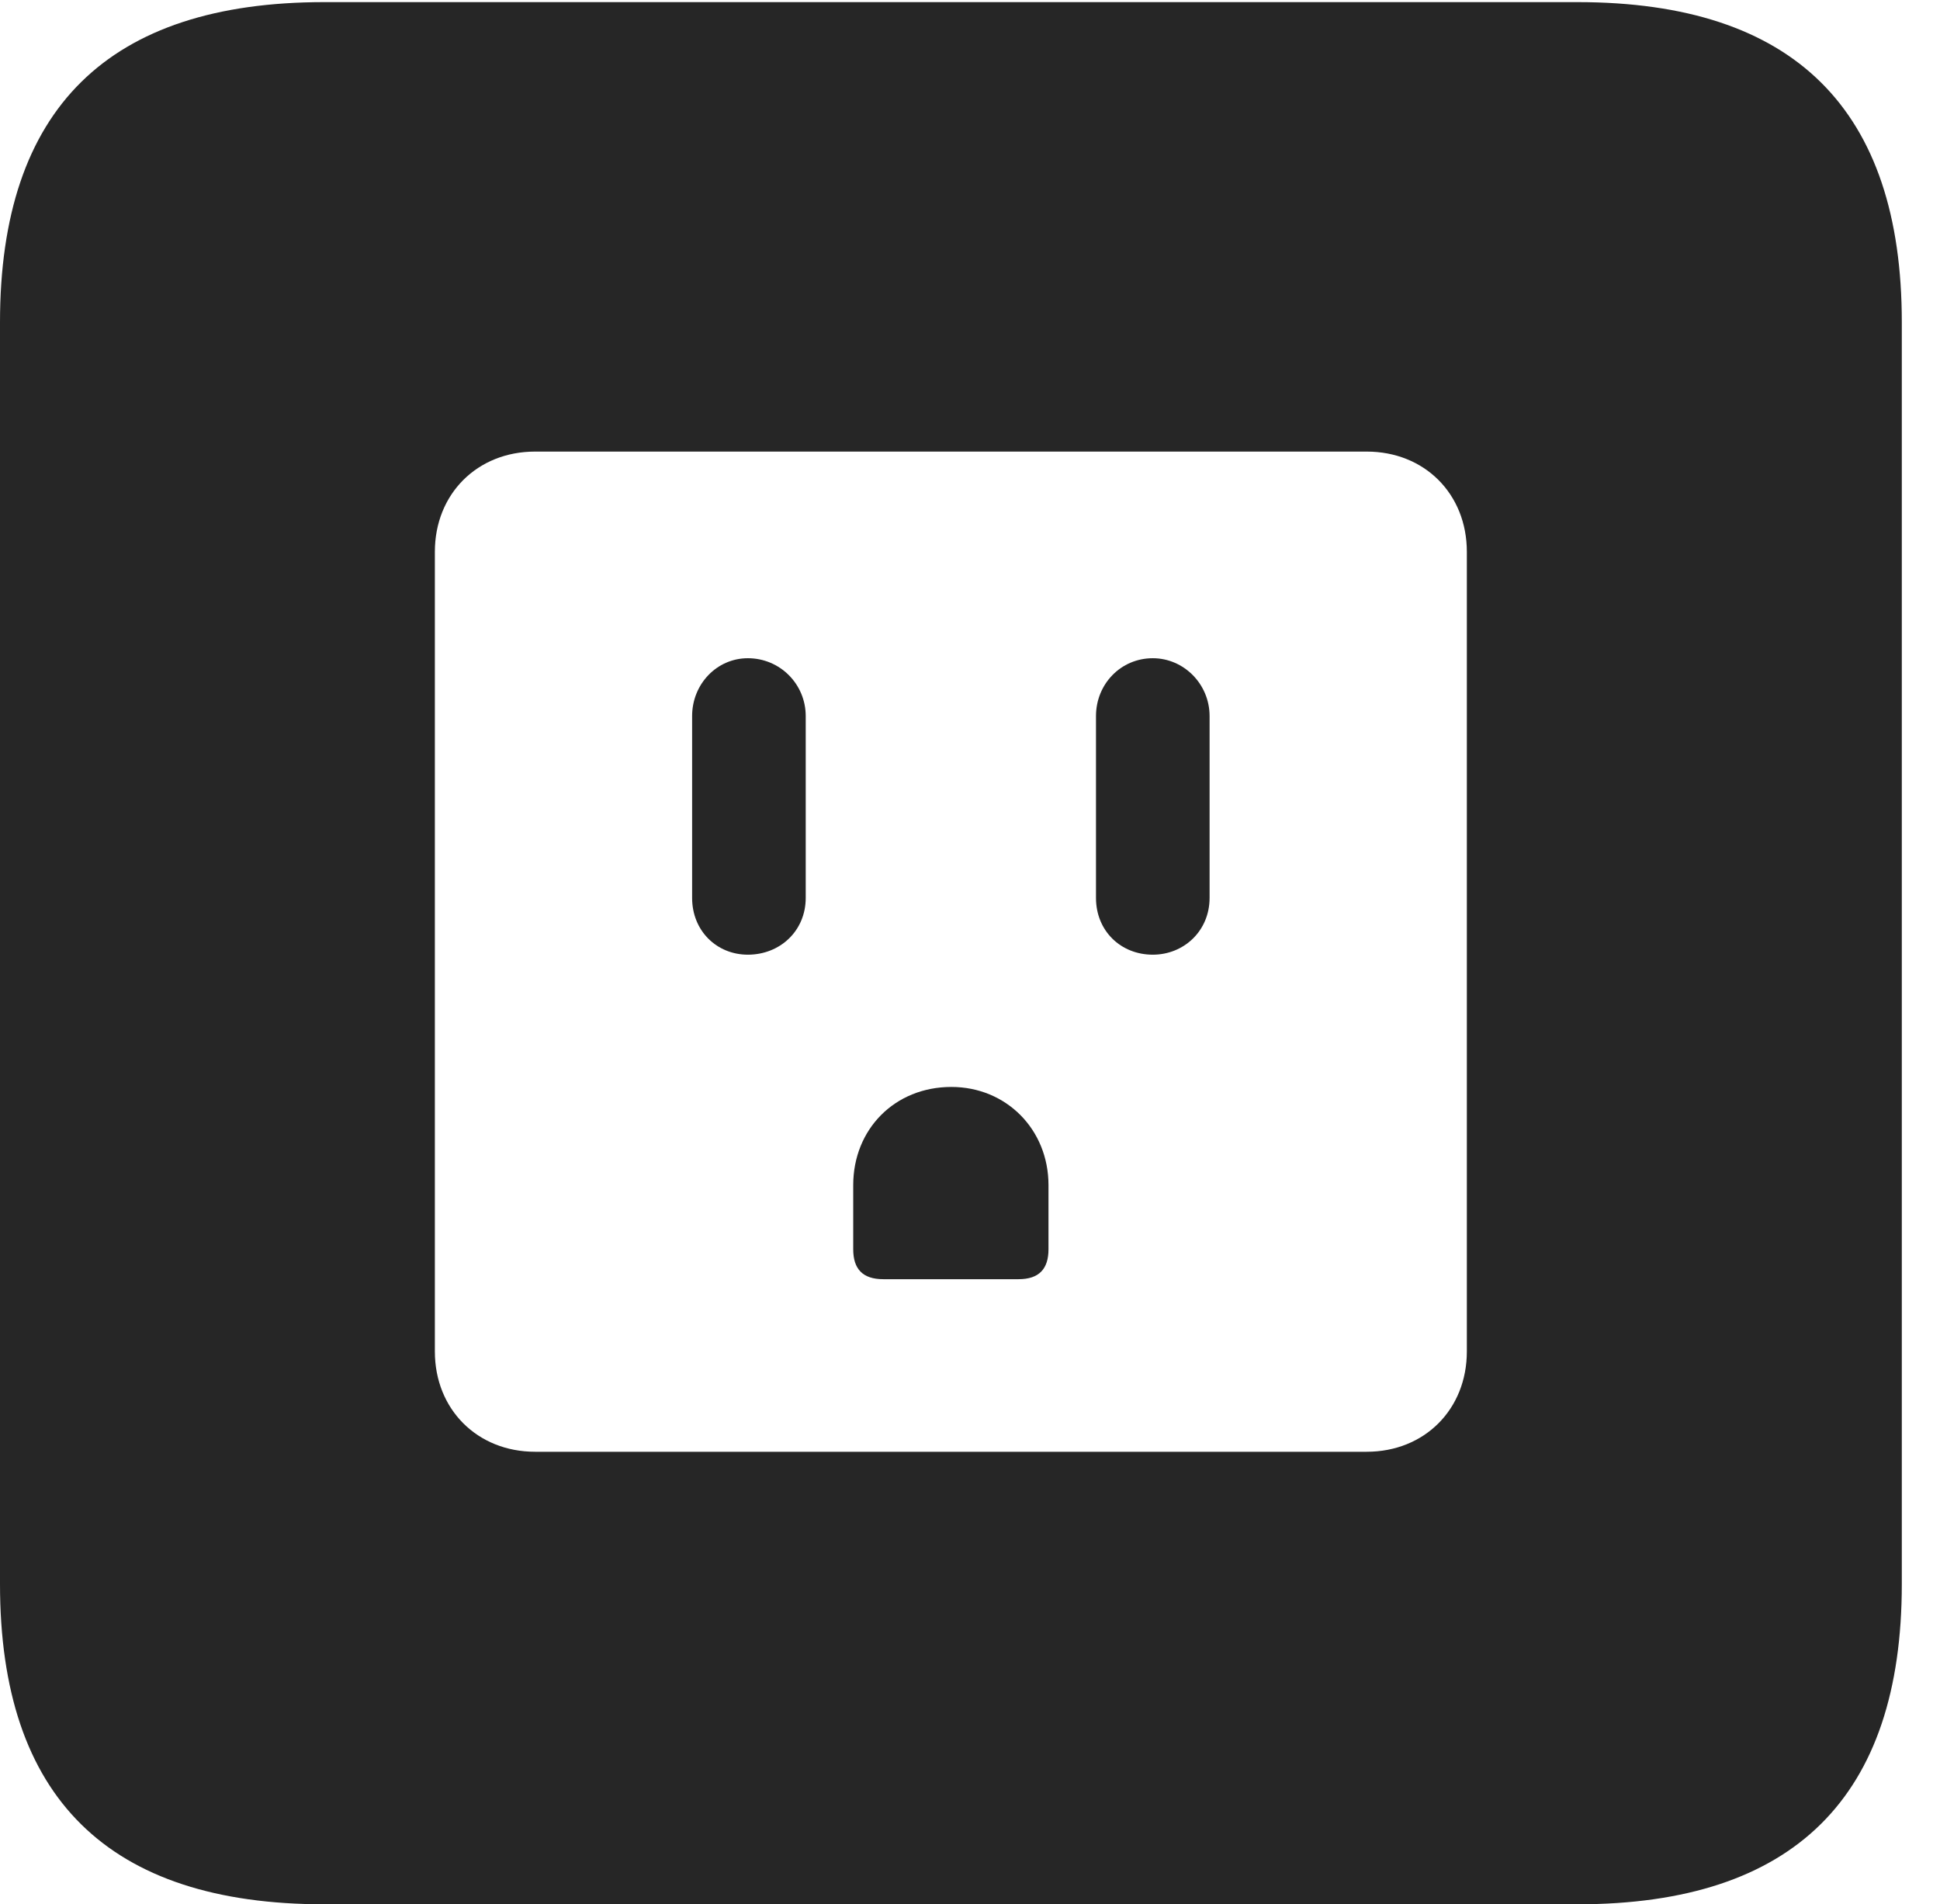 <?xml version="1.0" encoding="UTF-8"?>
<!--Generator: Apple Native CoreSVG 232.5-->
<!DOCTYPE svg
PUBLIC "-//W3C//DTD SVG 1.1//EN"
       "http://www.w3.org/Graphics/SVG/1.1/DTD/svg11.dtd">
<svg version="1.1" xmlns="http://www.w3.org/2000/svg" xmlns:xlink="http://www.w3.org/1999/xlink" width="18.34" height="17.998">
 <g>
  <rect height="17.998" opacity="0" width="18.34" x="0" y="0"/>
  <path d="M17.979 3.047L17.979 14.971C17.979 16.982 16.963 17.998 14.912 17.998L3.066 17.998C1.025 17.998 0 16.992 0 14.971L0 3.047C0 1.025 1.025 0.02 3.066 0.02L14.912 0.02C16.963 0.02 17.979 1.035 17.979 3.047ZM5.059 4.268C4.512 4.268 4.111 4.668 4.111 5.215L4.111 12.773C4.111 13.32 4.512 13.721 5.059 13.721L12.92 13.721C13.467 13.721 13.867 13.32 13.867 12.773L13.867 5.215C13.867 4.668 13.467 4.268 12.92 4.268ZM9.912 11.201L9.912 11.807C9.912 11.992 9.824 12.09 9.629 12.09L8.35 12.09C8.154 12.09 8.066 11.992 8.066 11.807L8.066 11.201C8.066 10.674 8.457 10.273 8.994 10.273C9.512 10.273 9.912 10.674 9.912 11.201ZM7.617 6.768L7.617 8.486C7.617 8.799 7.373 9.023 7.07 9.023C6.777 9.023 6.543 8.799 6.543 8.486L6.543 6.768C6.543 6.465 6.777 6.221 7.07 6.221C7.373 6.221 7.617 6.465 7.617 6.768ZM11.435 6.768L11.435 8.486C11.435 8.799 11.191 9.023 10.898 9.023C10.596 9.023 10.361 8.799 10.361 8.486L10.361 6.768C10.361 6.465 10.596 6.221 10.898 6.221C11.191 6.221 11.435 6.465 11.435 6.768Z" fill="#000000" fill-opacity="0.85"/>
 </g>
</svg>
